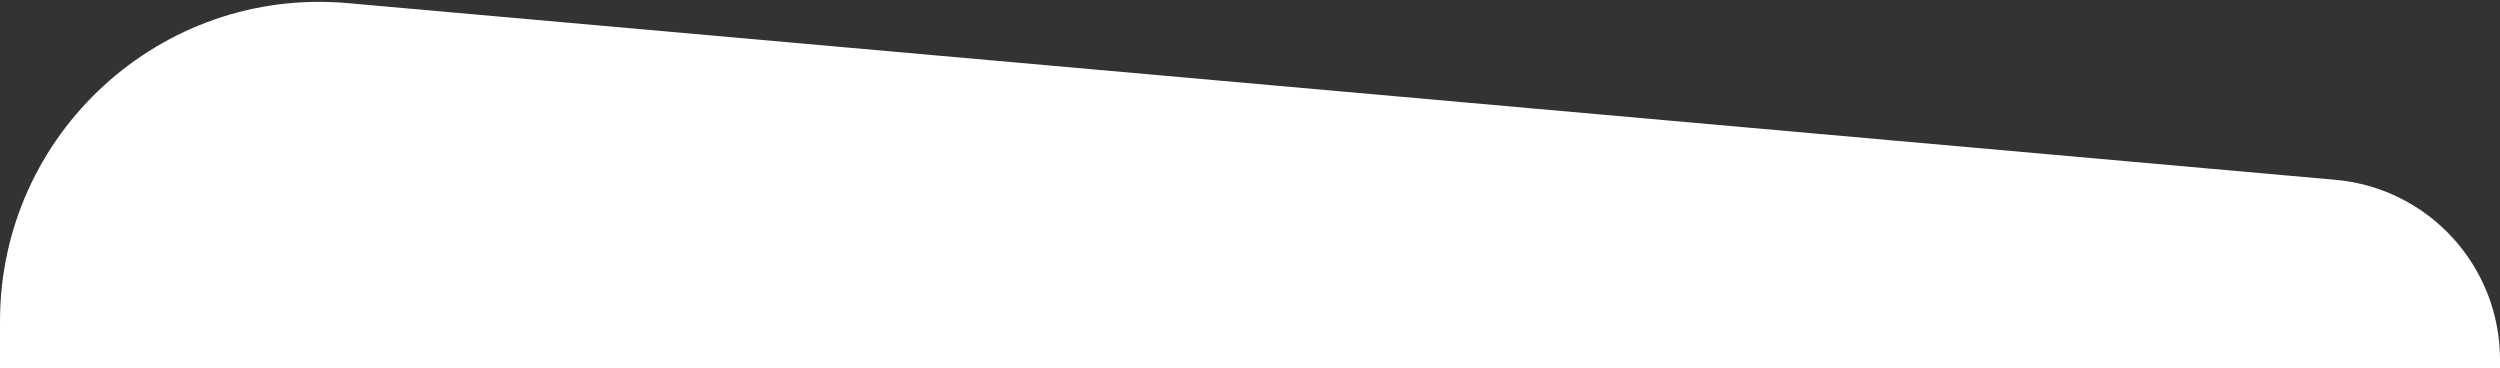 <svg width="360" height="53" viewBox="0 0 360 53" fill="none" xmlns="http://www.w3.org/2000/svg">
<rect x="0" y="0" width="360" height="53" fill="#333333" stroke="none"/>
<path d="M360 53H0V46.27C0 19.258 23.166 -1.941 50.073 0.451L336.302 25.893C349.716 27.086 360 38.324 360 51.791V53Z" fill="white"/>
</svg>